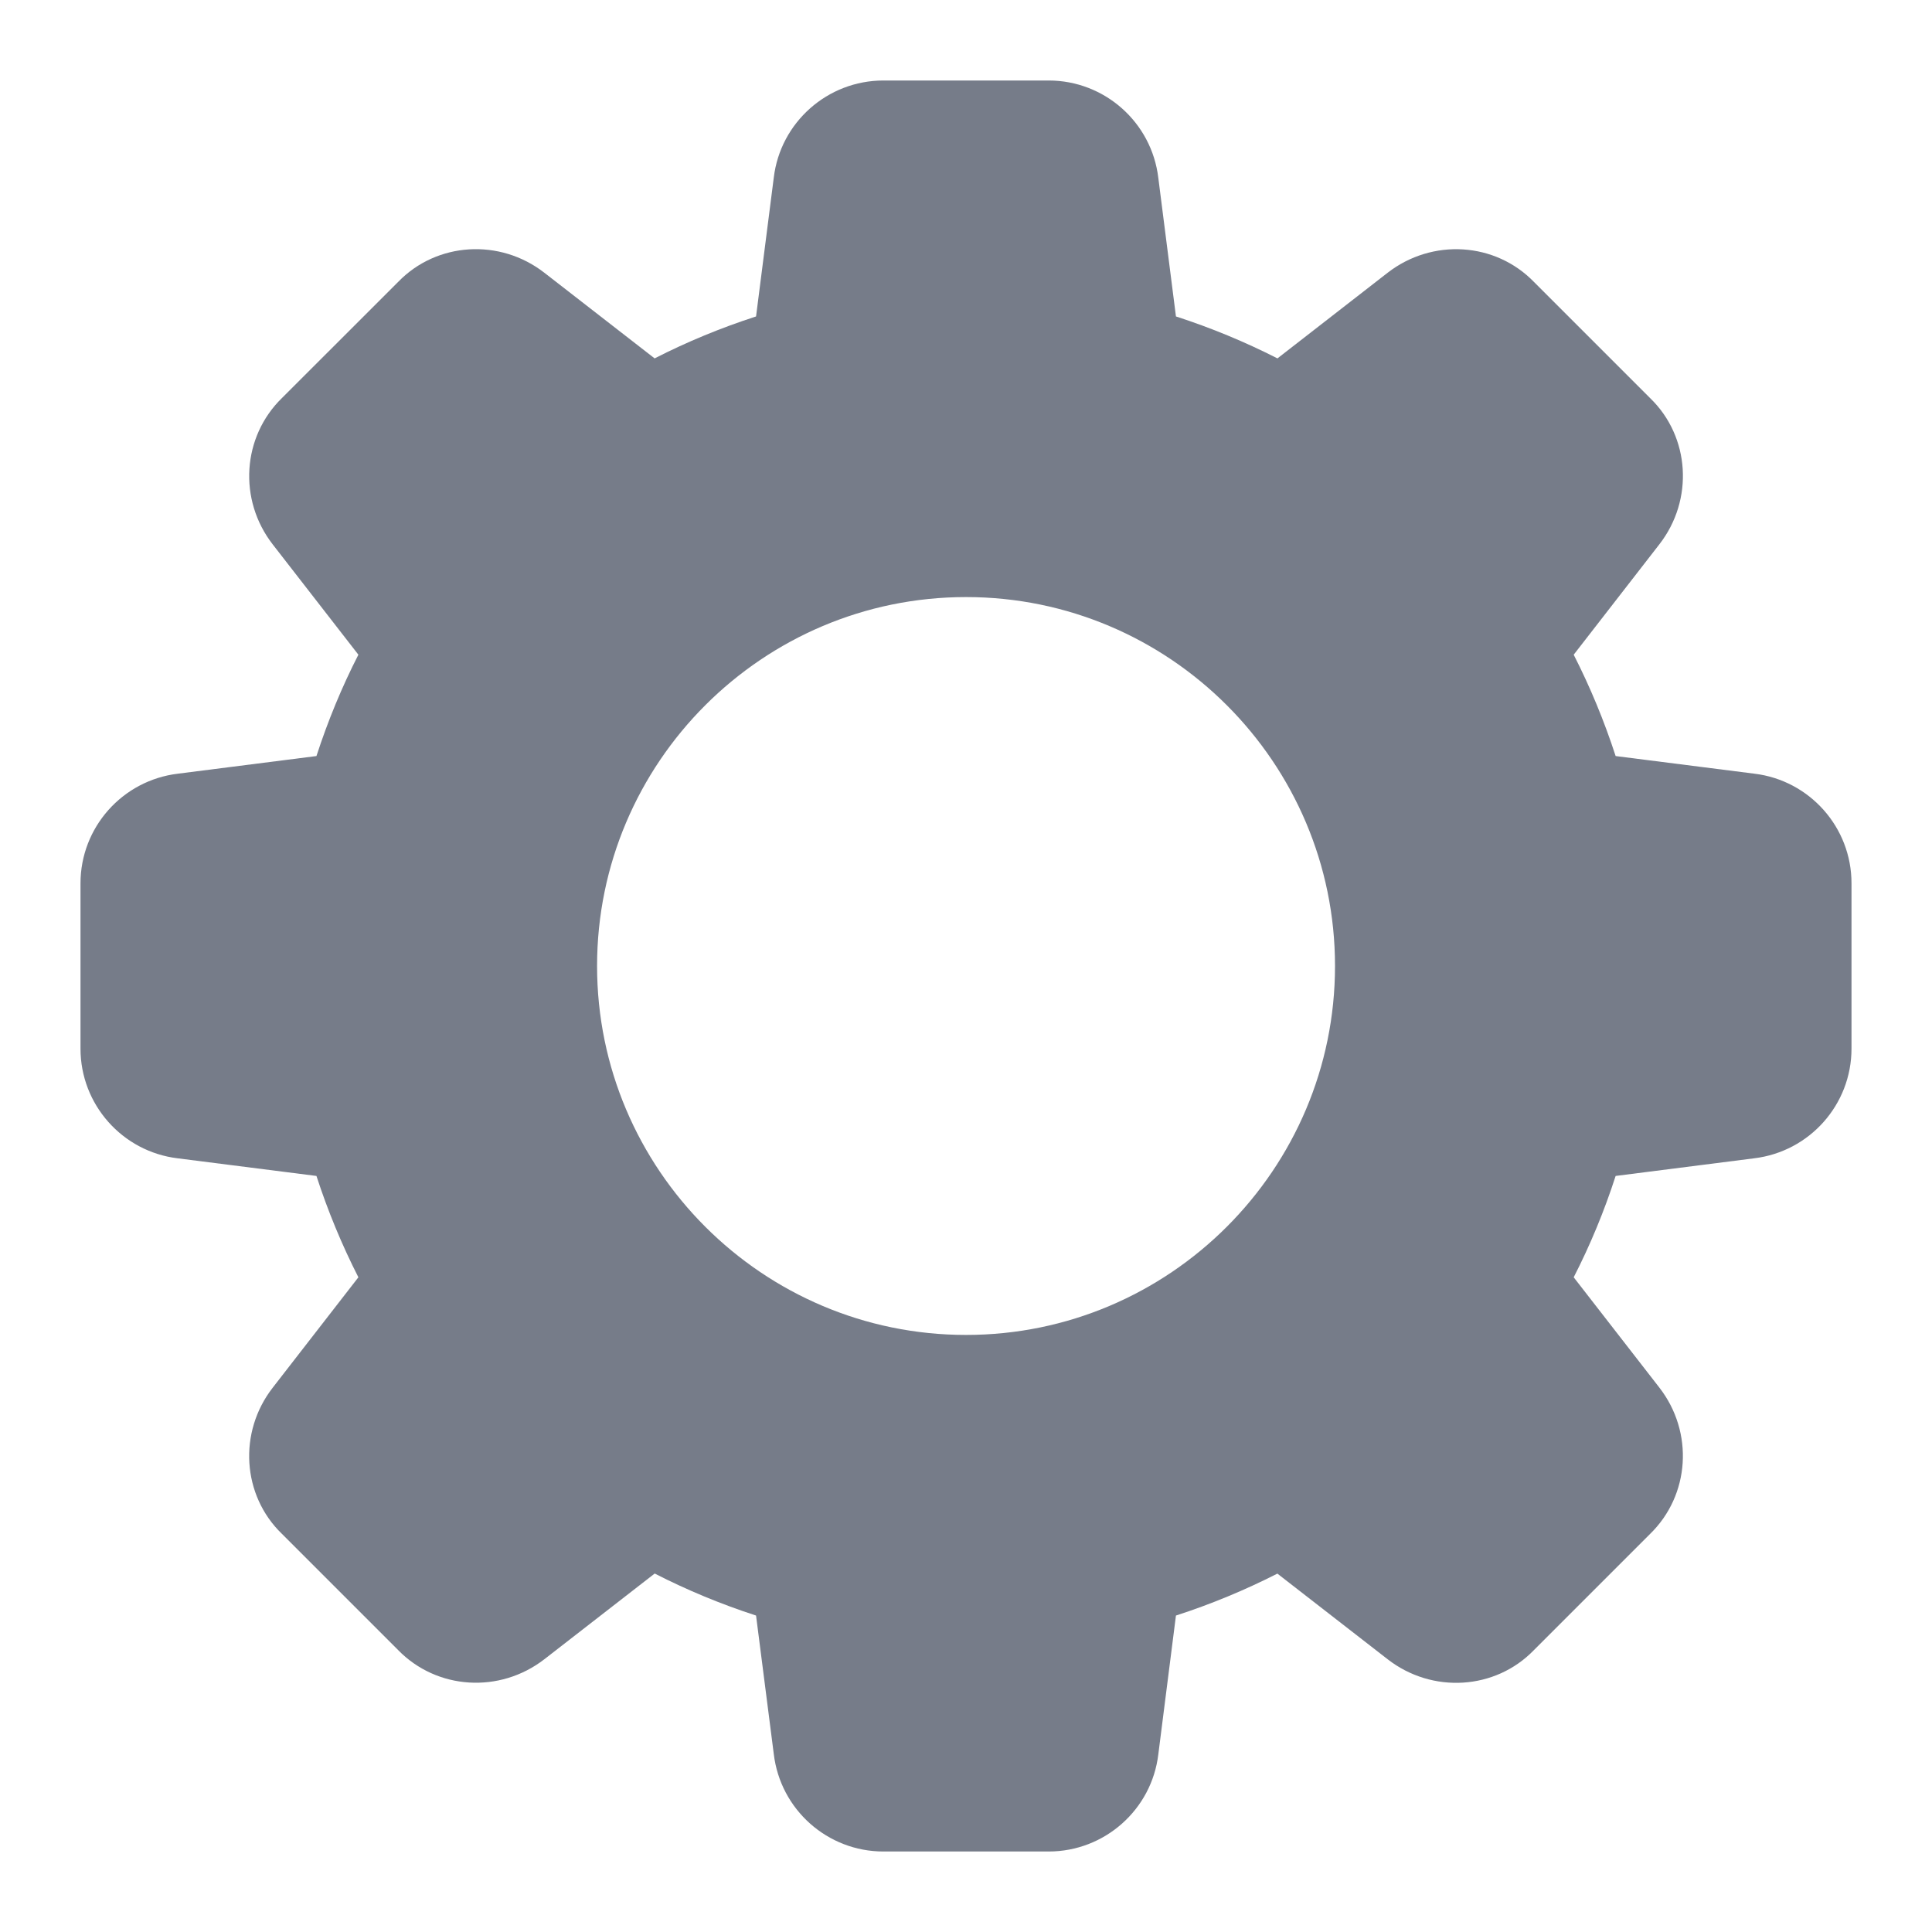 <svg width="24" height="24" viewBox="0 0 24 24" fill="none" xmlns="http://www.w3.org/2000/svg">
<path d="M21.794 9.611L20.07 9.392C19.928 8.955 19.753 8.533 19.549 8.133L20.613 6.762C21.044 6.208 20.993 5.425 20.501 4.948L19.057 3.504C18.576 3.007 17.793 2.958 17.238 3.388L15.869 4.452C15.468 4.248 15.047 4.073 14.608 3.931L14.389 2.21C14.307 1.52 13.721 1 13.027 1H10.974C10.28 1 9.694 1.52 9.612 2.207L9.392 3.931C8.954 4.073 8.533 4.247 8.132 4.452L6.762 3.388C6.209 2.958 5.426 3.007 4.948 3.5L3.504 4.943C3.008 5.425 2.957 6.208 3.388 6.763L4.452 8.133C4.247 8.533 4.073 8.955 3.931 9.392L2.21 9.611C1.52 9.694 1 10.279 1 10.973V13.027C1 13.721 1.52 14.306 2.207 14.389L3.931 14.608C4.073 15.045 4.248 15.467 4.452 15.867L3.388 17.238C2.957 17.792 3.008 18.575 3.5 19.052L4.944 20.496C5.426 20.992 6.208 21.041 6.763 20.611L8.133 19.547C8.533 19.752 8.955 19.927 9.392 20.069L9.612 21.788C9.694 22.48 10.28 23 10.974 23H13.027C13.721 23 14.307 22.48 14.389 21.793L14.608 20.069C15.046 19.927 15.467 19.752 15.868 19.548L17.238 20.612C17.793 21.043 18.576 20.992 19.053 20.5L20.497 19.056C20.993 18.574 21.044 17.792 20.613 17.237L19.549 15.867C19.754 15.467 19.929 15.045 20.07 14.608L21.79 14.389C22.48 14.306 23 13.721 23 13.027V10.973C23.001 10.279 22.481 9.694 21.794 9.611ZM12.001 16.583C9.473 16.583 7.417 14.527 7.417 12C7.417 9.473 9.473 7.417 12.001 7.417C14.528 7.417 16.584 9.473 16.584 12C16.584 14.527 14.528 16.583 12.001 16.583Z" fill="#767C89"/>
</svg>
